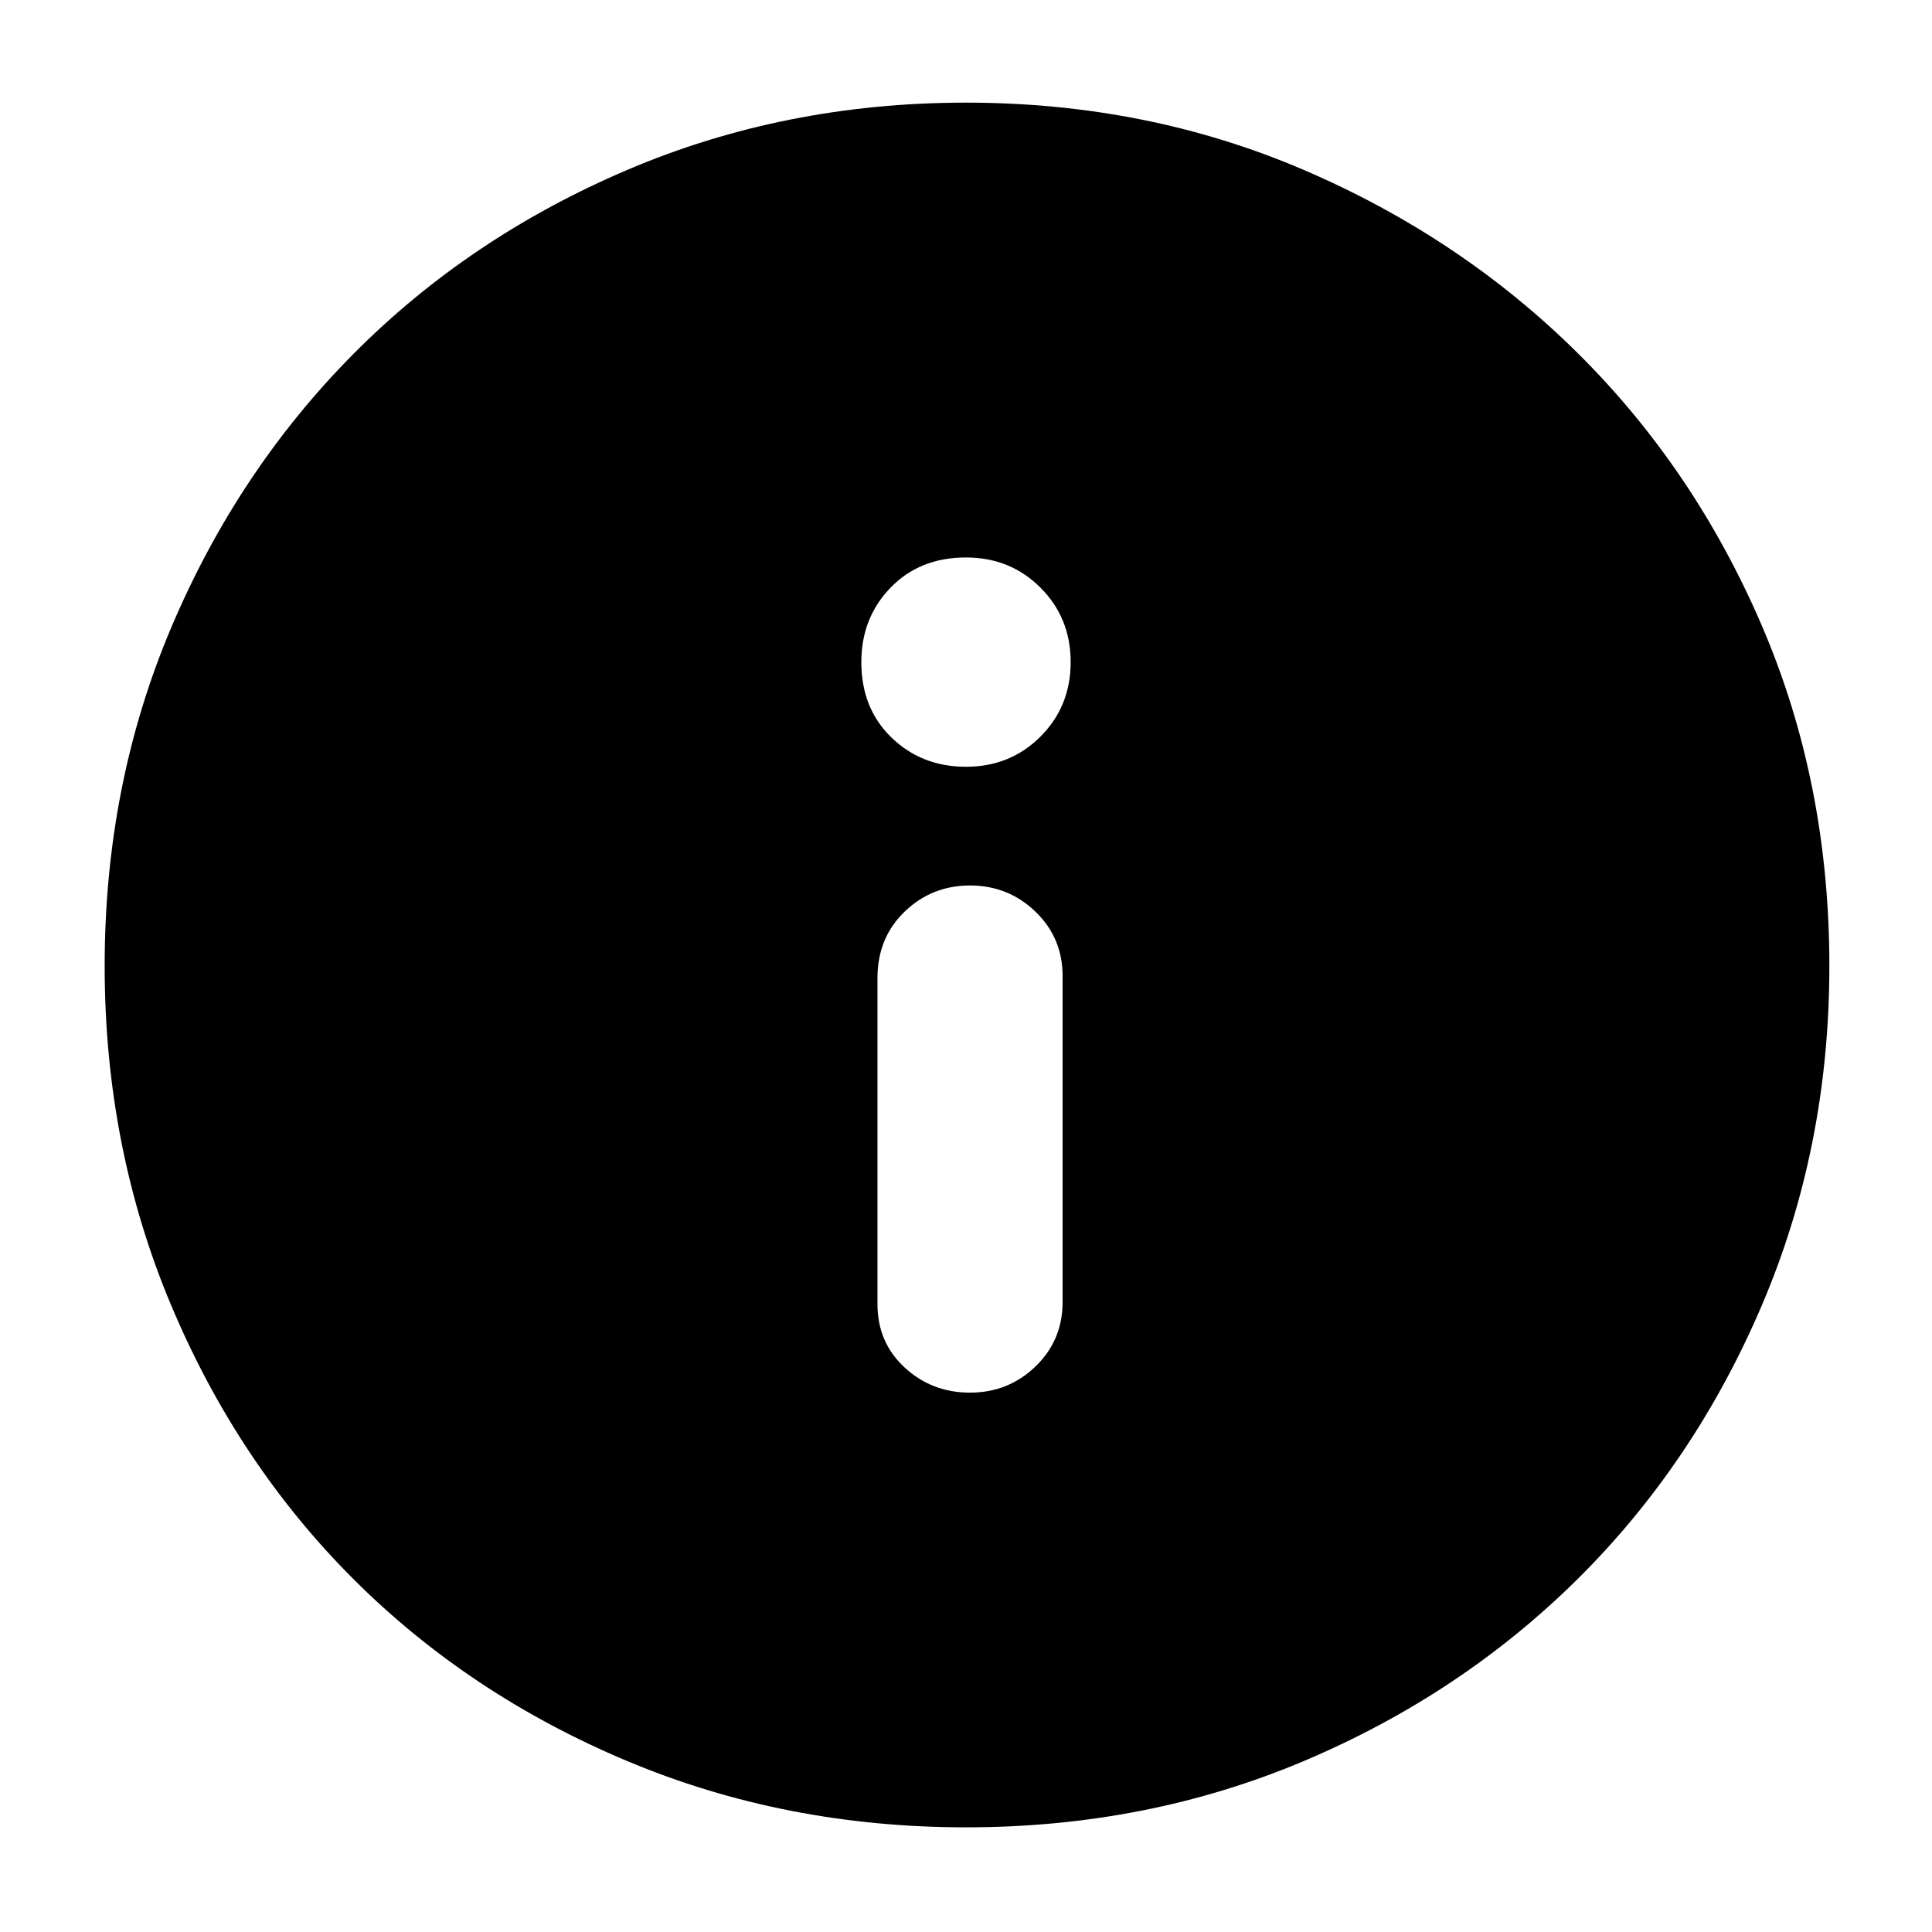 <svg xmlns="http://www.w3.org/2000/svg" height="40" width="40"><path d="M20.083 28.833Q20.875 28.833 21.438 28.292Q22 27.75 22 26.958V20.208Q22 19.417 21.438 18.875Q20.875 18.333 20.083 18.333Q19.292 18.333 18.729 18.875Q18.167 19.417 18.167 20.25V27Q18.167 27.792 18.729 28.312Q19.292 28.833 20.083 28.833ZM20 15.875Q20.917 15.875 21.542 15.25Q22.167 14.625 22.167 13.708Q22.167 12.792 21.542 12.167Q20.917 11.542 20 11.542Q19.042 11.542 18.438 12.167Q17.833 12.792 17.833 13.708Q17.833 14.667 18.458 15.271Q19.083 15.875 20 15.875ZM20 37.833Q16.25 37.833 12.979 36.458Q9.708 35.083 7.312 32.688Q4.917 30.292 3.542 27.021Q2.167 23.75 2.167 20Q2.167 16.25 3.542 13Q4.917 9.75 7.312 7.333Q9.708 4.917 12.979 3.521Q16.25 2.125 20 2.125Q23.75 2.125 27 3.521Q30.25 4.917 32.667 7.313Q35.083 9.708 36.479 12.958Q37.875 16.208 37.875 20Q37.875 23.75 36.479 27.021Q35.083 30.292 32.667 32.688Q30.25 35.083 27 36.458Q23.75 37.833 20 37.833Z"/></svg>